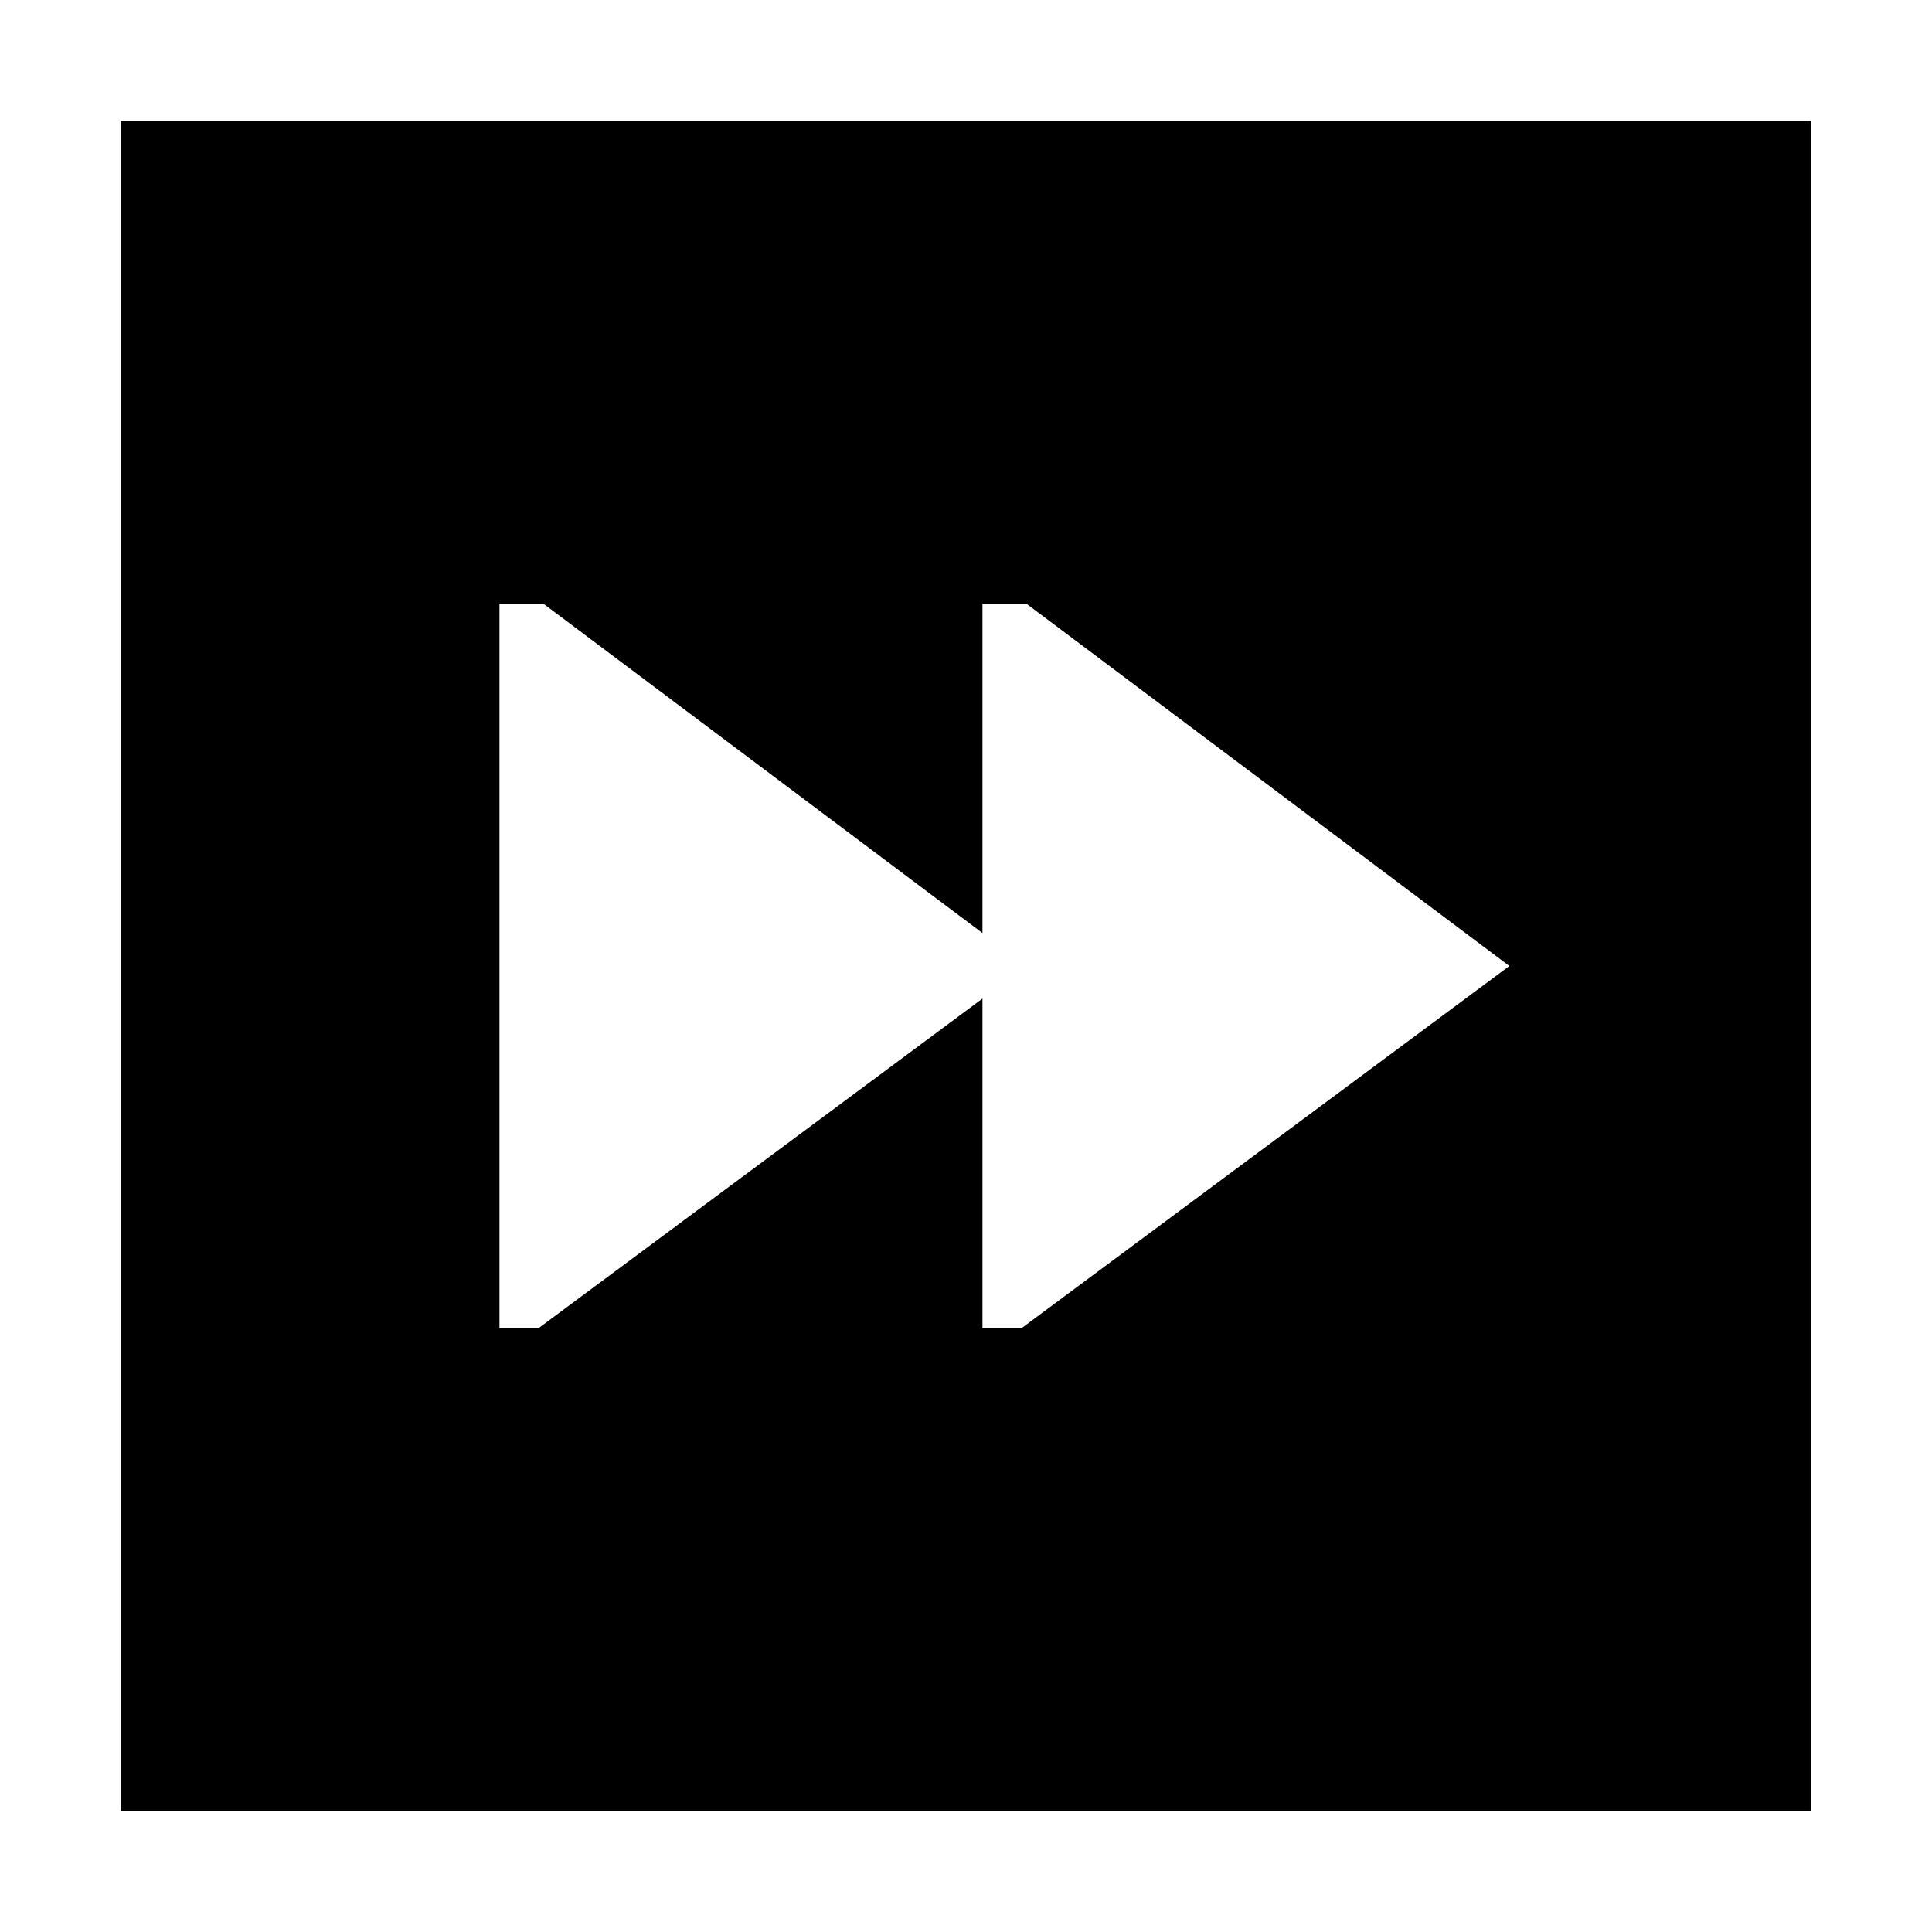 <svg xmlns="http://www.w3.org/2000/svg" viewBox="0 0 512 512">
  <defs>
    <style>
      .a {
        fill: currentColor;
      }
    </style>
  </defs>
  <title>media-skip-forward</title>
  <path class="a" d="M32,31.998v448H480v-448Zm238.697,320h-10.333V264.637l-117.667,87.361h-10.333v-192H144.03l116.334,87.271V159.998H272.03l127.97,96Z"/>
</svg>
